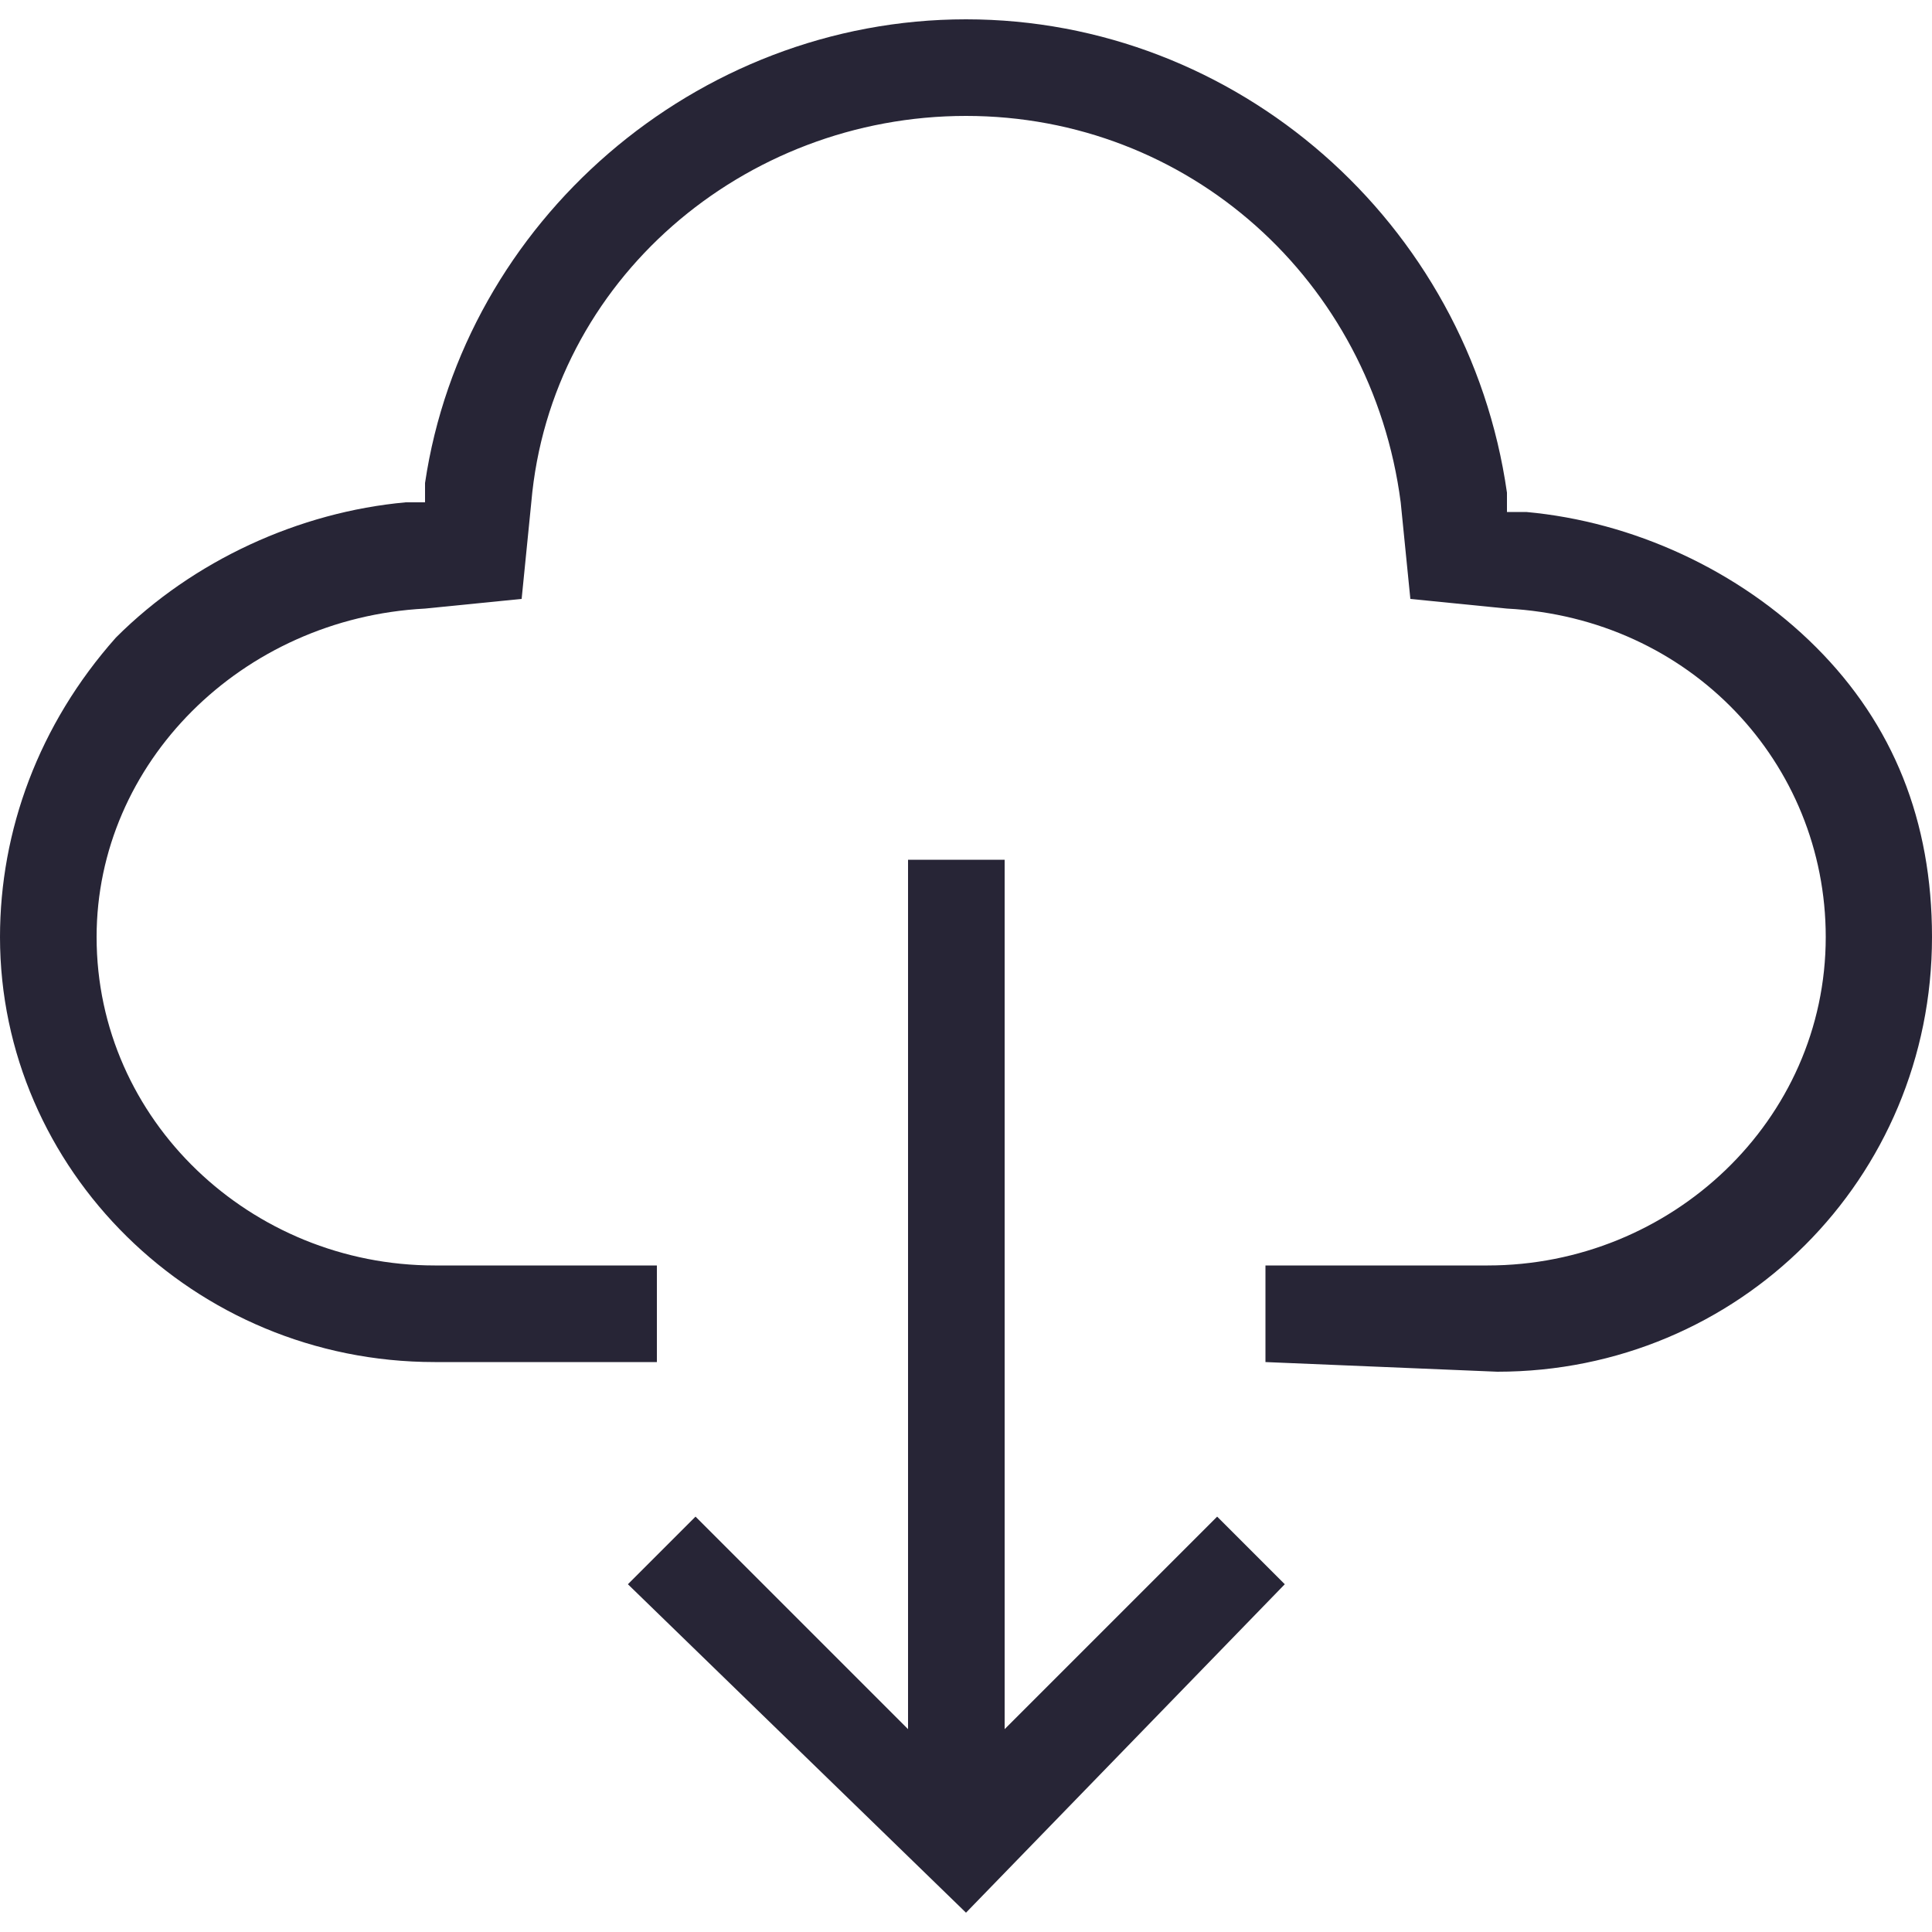 <?xml version="1.0" encoding="utf-8"?>
<!-- Generator: Adobe Illustrator 19.0.0, SVG Export Plug-In . SVG Version: 6.00 Build 0)  -->
<svg version="1.1" id="图层_1" xmlns="http://www.w3.org/2000/svg" xmlns:xlink="http://www.w3.org/1999/xlink" x="0px" y="0px"
	 viewBox="0 0 20 20" style="enable-background:new 0 0 20 20;" xml:space="preserve">
<style type="text/css">
	.st0{fill-rule:evenodd;clip-rule:evenodd;fill:#272536;}
</style>
<g id="XMLID_2_">
	<path id="XMLID_3_" class="st0" d="M6.5,16.4l0.7-0.7l2.2,2.2v-9h1v9l2.2-2.2l0.7,0.7L10,19.8L6.5,16.4L6.5,16.4z M13.1,14.1v-1
		h2.3c1.9,0,3.5-1.5,3.5-3.4c0-1.8-1.4-3.3-3.3-3.4l-1-0.1l-0.1-1c-0.3-2.3-2.2-4-4.5-4c-2.3,0-4.3,1.7-4.5,4l-0.1,1l-1,0.1
		C2.5,6.4,1,7.9,1,9.7c0,1.9,1.6,3.4,3.5,3.4h2.3v1H4.5C2,14.1,0,12.1,0,9.7c0-1.1,0.4-2.2,1.2-3.1c0.8-0.8,1.9-1.3,3-1.4l0.2,0
		l0-0.2C4.8,2.3,7.2,0.2,10,0.2c2.8,0,5.2,2.1,5.6,4.9l0,0.2l0.2,0c1.1,0.1,2.2,0.6,3,1.4C19.6,7.5,20,8.5,20,9.7
		c0,2.5-2,4.5-4.5,4.5L13.1,14.1L13.1,14.1L13.1,14.1z"/>
</g>
</svg>
